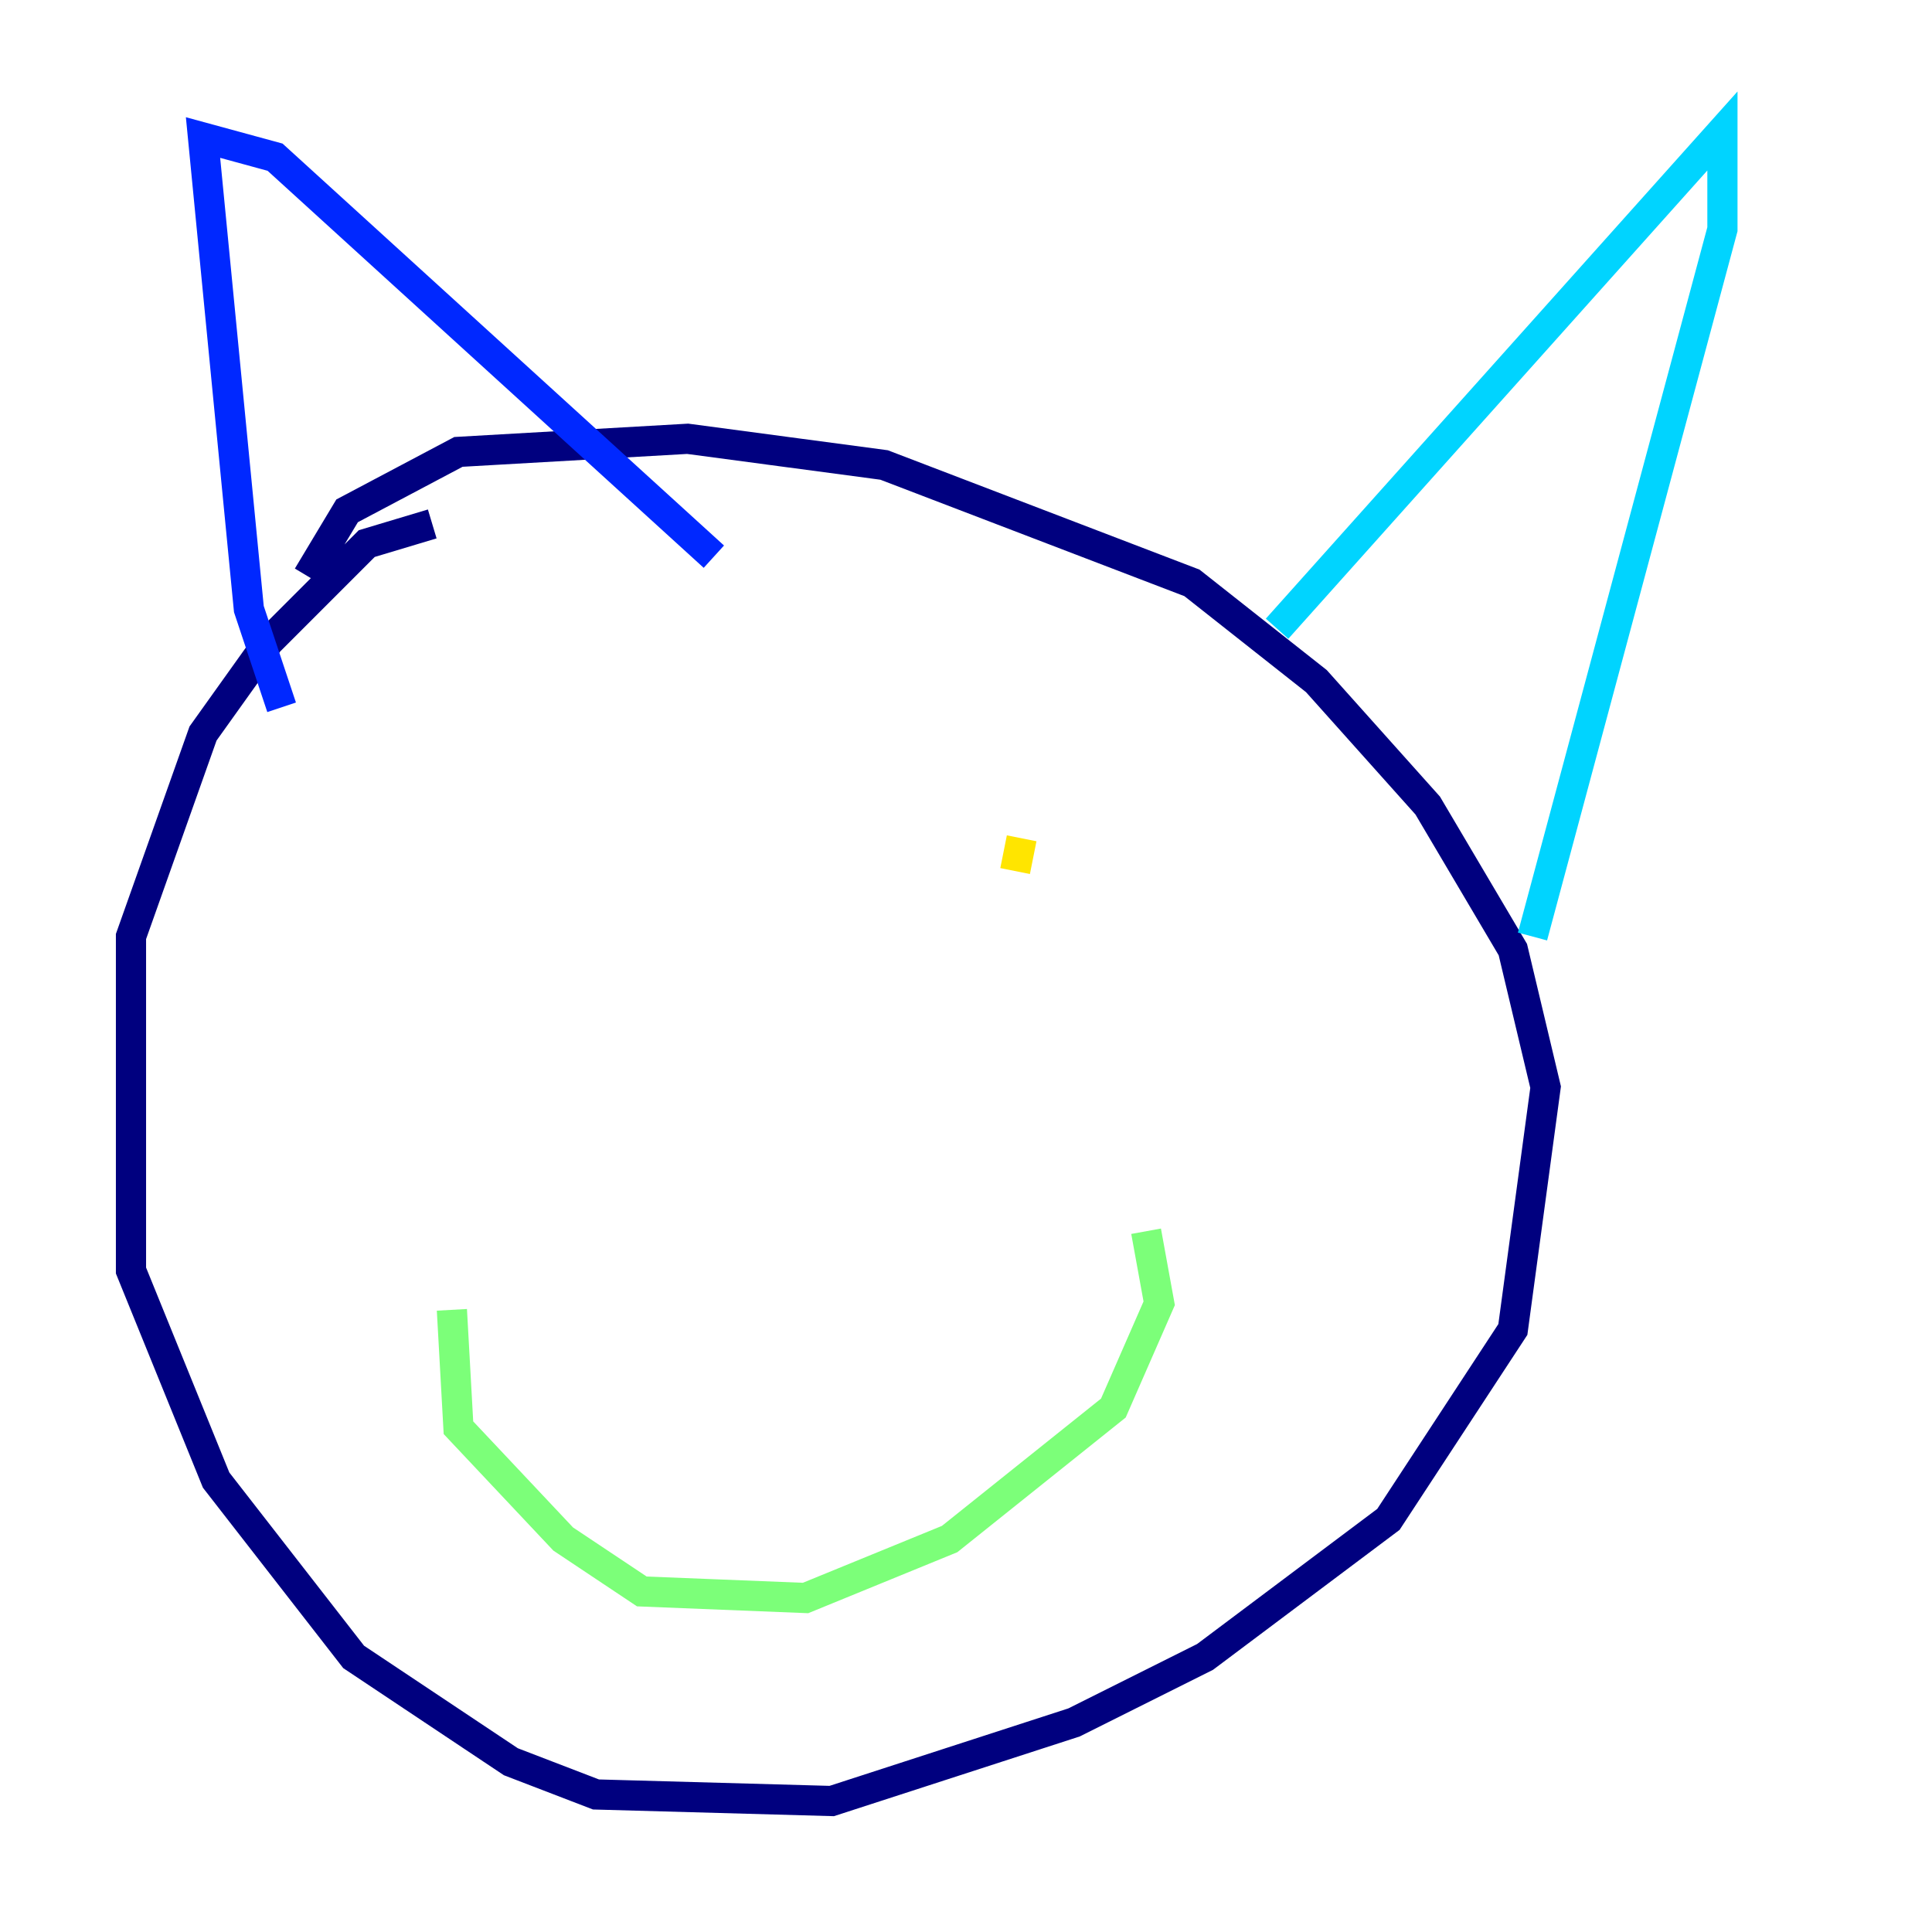 <?xml version="1.0" encoding="utf-8" ?>
<svg baseProfile="tiny" height="128" version="1.2" viewBox="0,0,128,128" width="128" xmlns="http://www.w3.org/2000/svg" xmlns:ev="http://www.w3.org/2001/xml-events" xmlns:xlink="http://www.w3.org/1999/xlink"><defs /><polyline fill="none" points="28.637,34.712 24.298,36.014 17.79,42.522 13.451,48.597 8.678,62.047 8.678,84.176 14.319,98.061 23.43,109.776 33.844,116.719 39.485,118.888 55.105,119.322 71.159,114.115 79.837,109.776 91.986,100.664 100.231,88.081 102.4,72.027 100.231,62.915 94.59,53.37 87.214,45.125 78.969,38.617 58.576,30.807 45.559,29.071 30.373,29.939 22.997,33.844 20.393,38.183" stroke="#00007f" stroke-width="2" /><polyline fill="none" points="18.658,46.861 16.488,40.352 13.451,9.112 18.224,10.414 47.295,36.881" stroke="#0028ff" stroke-width="2" /><polyline fill="none" points="84.61,41.654 114.115,8.678 114.115,15.186 101.532,62.047" stroke="#00d4ff" stroke-width="2" /><polyline fill="none" points="29.939,86.78 30.373,94.59 37.315,101.966 42.522,105.437 53.37,105.871 62.915,101.966 73.763,93.288 76.8,86.346 75.932,81.573" stroke="#7cff79" stroke-width="2" /><polyline fill="none" points="67.688,55.539 67.254,57.709" stroke="#ffe500" stroke-width="2" /><polyline fill="none" points="44.258,55.973 44.258,55.973" stroke="#ff4600" stroke-width="2" /><polyline fill="none" points="36.447,66.386 36.447,66.386" stroke="#7f0000" stroke-width="2" /></svg>